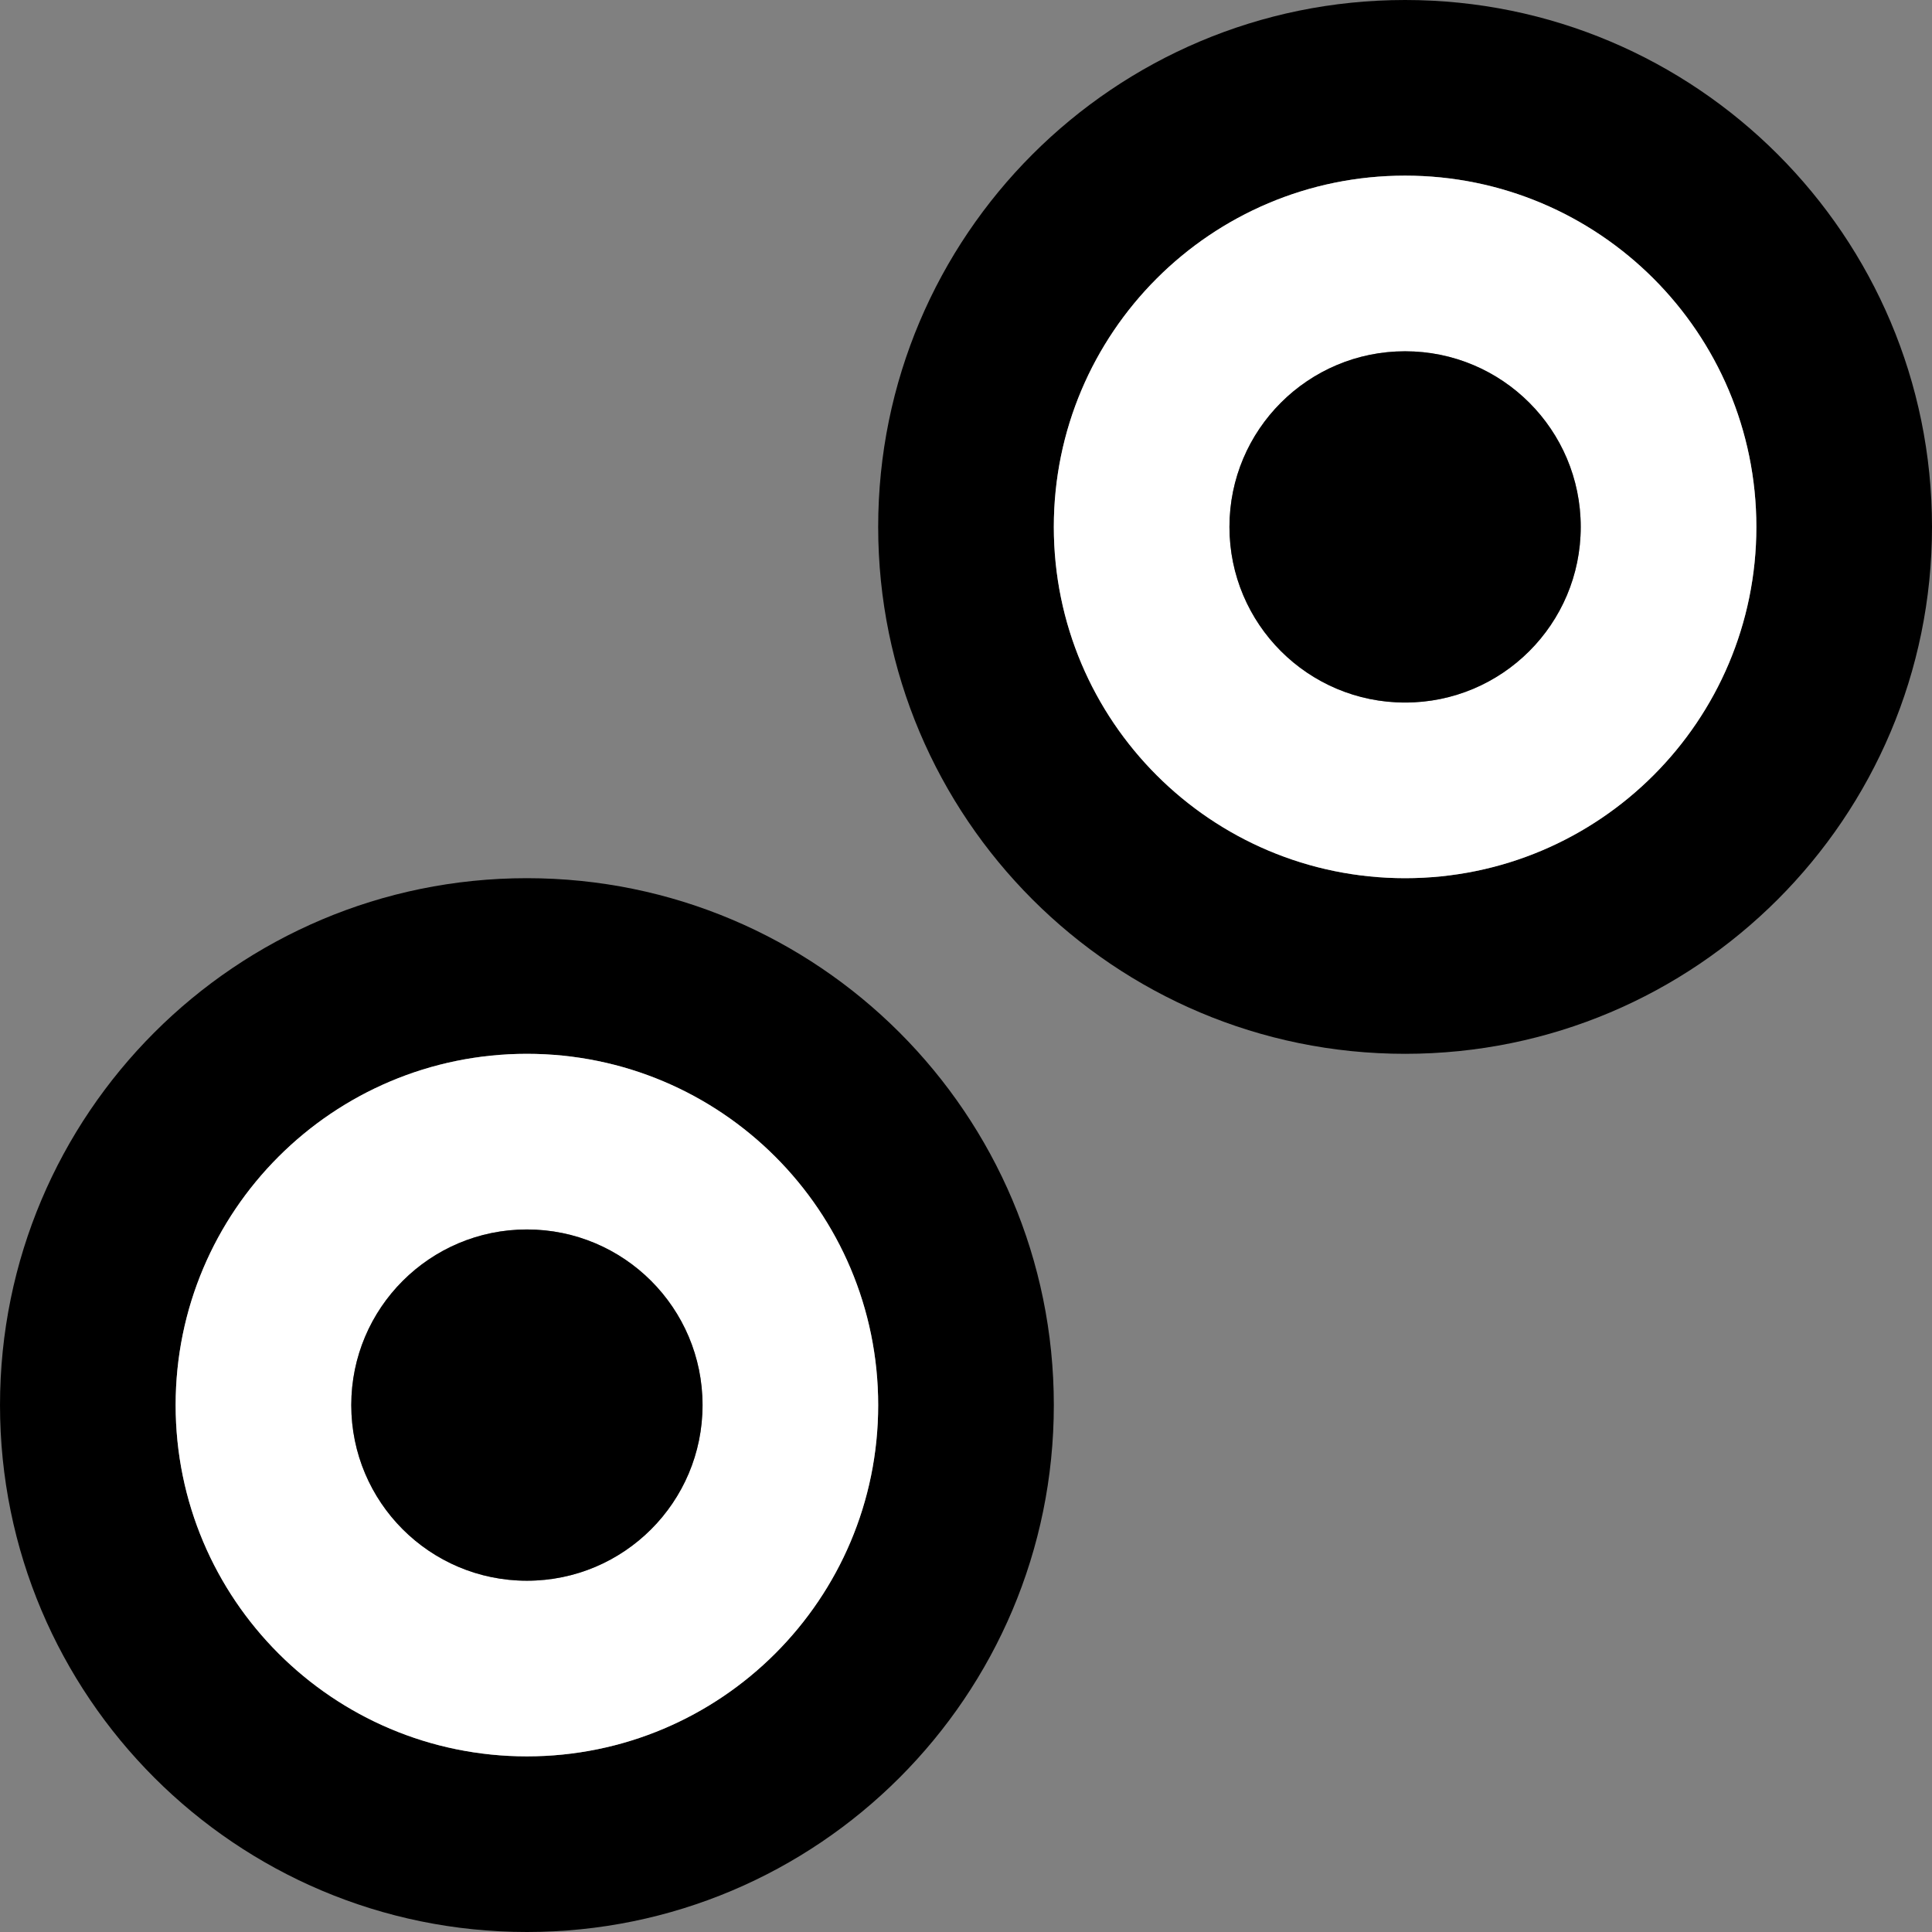 <?xml version="1.0" encoding="UTF-8" standalone="no"?>
<svg
   xmlns:dc="http://purl.org/dc/elements/1.1/"
   xmlns:cc="http://creativecommons.org/ns#"
   xmlns:rdf="http://www.w3.org/1999/02/22-rdf-syntax-ns#"
   xmlns:svg="http://www.w3.org/2000/svg"
   xmlns="http://www.w3.org/2000/svg"
   xmlns:sodipodi="http://sodipodi.sourceforge.net/DTD/sodipodi-0.dtd"
   xmlns:inkscape="http://www.inkscape.org/namespaces/inkscape"
   version="1.0"
   width="22"
   height="22"
   id="svg2"
   inkscape:version="0.47 r22583"
   sodipodi:docname="02-01-011-01-01-01.svg">
  <rect width="100%" height="100%" fill="#808080" stroke="none"/>
  <defs
     id="defs14">
    <inkscape:perspective
       sodipodi:type="inkscape:persp3d"
       inkscape:vp_x="0 : 5.5 : 1"
       inkscape:vp_y="0 : 1000 : 0"
       inkscape:vp_z="10 : 5.5 : 1"
       inkscape:persp3d-origin="5 : 3.6666667 : 1"
       id="perspective16" />
  </defs>
  <sodipodi:namedview
     pagecolor="#ffffff"
     bordercolor="#666666"
     borderopacity="1"
     objecttolerance="10"
     gridtolerance="10"
     guidetolerance="10"
     inkscape:pageopacity="0"
     inkscape:pageshadow="2"
     inkscape:window-width="917"
     inkscape:window-height="792"
     id="namedview12"
     showgrid="true"
     inkscape:zoom="11.494966"
     inkscape:cx="9.4070896"
     inkscape:cy="11.163866"
     inkscape:window-x="313"
     inkscape:window-y="0"
     inkscape:window-maximized="0"
     inkscape:current-layer="svg2">
    <inkscape:grid
       type="xygrid"
       id="grid2822" />
  </sodipodi:namedview>
  <path
     style="fill:#000000;fill-opacity:1;stroke:none"
     d="M 6,10 C 2.686,10 1.002e-4,12.686 1e-4,16 c -1e-7,3.314 2.686,6 6,6 3.314,0 6,-2.686 6,-6 10e-7,-3.314 -2.686,-6 -6,-6 z M 6,12 c 2.209,0 4,1.791 4,4 -10e-7,2.209 -1.791,4 -4,4 -2.209,0 -4,-1.791 -4,-4 5e-7,-2.209 1.791,-4 4,-4 z"
     id="path3379" />
  <path
     style="fill:#ffffff;fill-opacity:1;stroke:none"
     d="m 6,12 c -2.209,10e-7 -4,1.791 -4,4 1e-7,2.209 1.791,4 4,4 C 8.209,20 10,18.209 10,16 c 0,-2.209 -1.791,-4 -4,-4 z m -3e-7,2 c 1.105,-10e-7 2,0.895 2,2 C 8,17.105 7.105,18 6,18 c -1.105,1e-6 -2,-0.895 -2,-2 3e-7,-1.105 0.895,-2 2,-2 z"
     id="path3384" />
  <path
     style="fill:#000000;fill-opacity:1;stroke:none"
     d="M 6,14 C 4.896,14 4,14.895 4,16 c -3e-7,1.105 0.895,2 2,2 1.105,0 2,-0.895 2,-2 3e-7,-1.105 -0.895,-2 -2,-2 z"
     id="path3391" />
  <path
     id="path3417"
     d="M 16,4.1e-7 C 12.686,5.5e-7 10,2.686 10,6 10,9.314 12.686,12 16,12 19.314,12 22,9.314 22,6 22,2.686 19.314,3.6e-7 16,4.1e-7 z M 16,2 c 2.209,6e-7 4,1.791 4,4 0,2.209 -1.791,4 -4,4 -2.209,-1.2e-6 -4,-1.791 -4,-4 C 12,3.791 13.791,2 16,2 z"
     style="fill:#000000;fill-opacity:1;stroke:none" />
  <path
     id="path3419"
     d="m 16,2 c -2.209,2e-7 -4,1.791 -4,4 10e-7,2.209 1.791,4 4,4 2.209,0 4,-1.791 4,-4 C 20,3.791 18.209,2 16,2 z m 0,2 c 1.105,0 2,0.895 2,2 1e-6,1.105 -0.895,2 -2,2 -1.105,10e-8 -2,-0.895 -2,-2 0,-1.105 0.895,-2 2,-2 z"
     style="fill:#ffffff;fill-opacity:1;stroke:none" />
  <path
     id="path3421"
     d="m 16,4 c -1.105,10e-8 -2,0.895 -2,2 0,1.105 0.895,2 2,2 1.105,0 2,-0.895 2,-2 0,-1.105 -0.895,-2 -2,-2 z"
     style="fill:#000000;fill-opacity:1;stroke:none" />
</svg>
